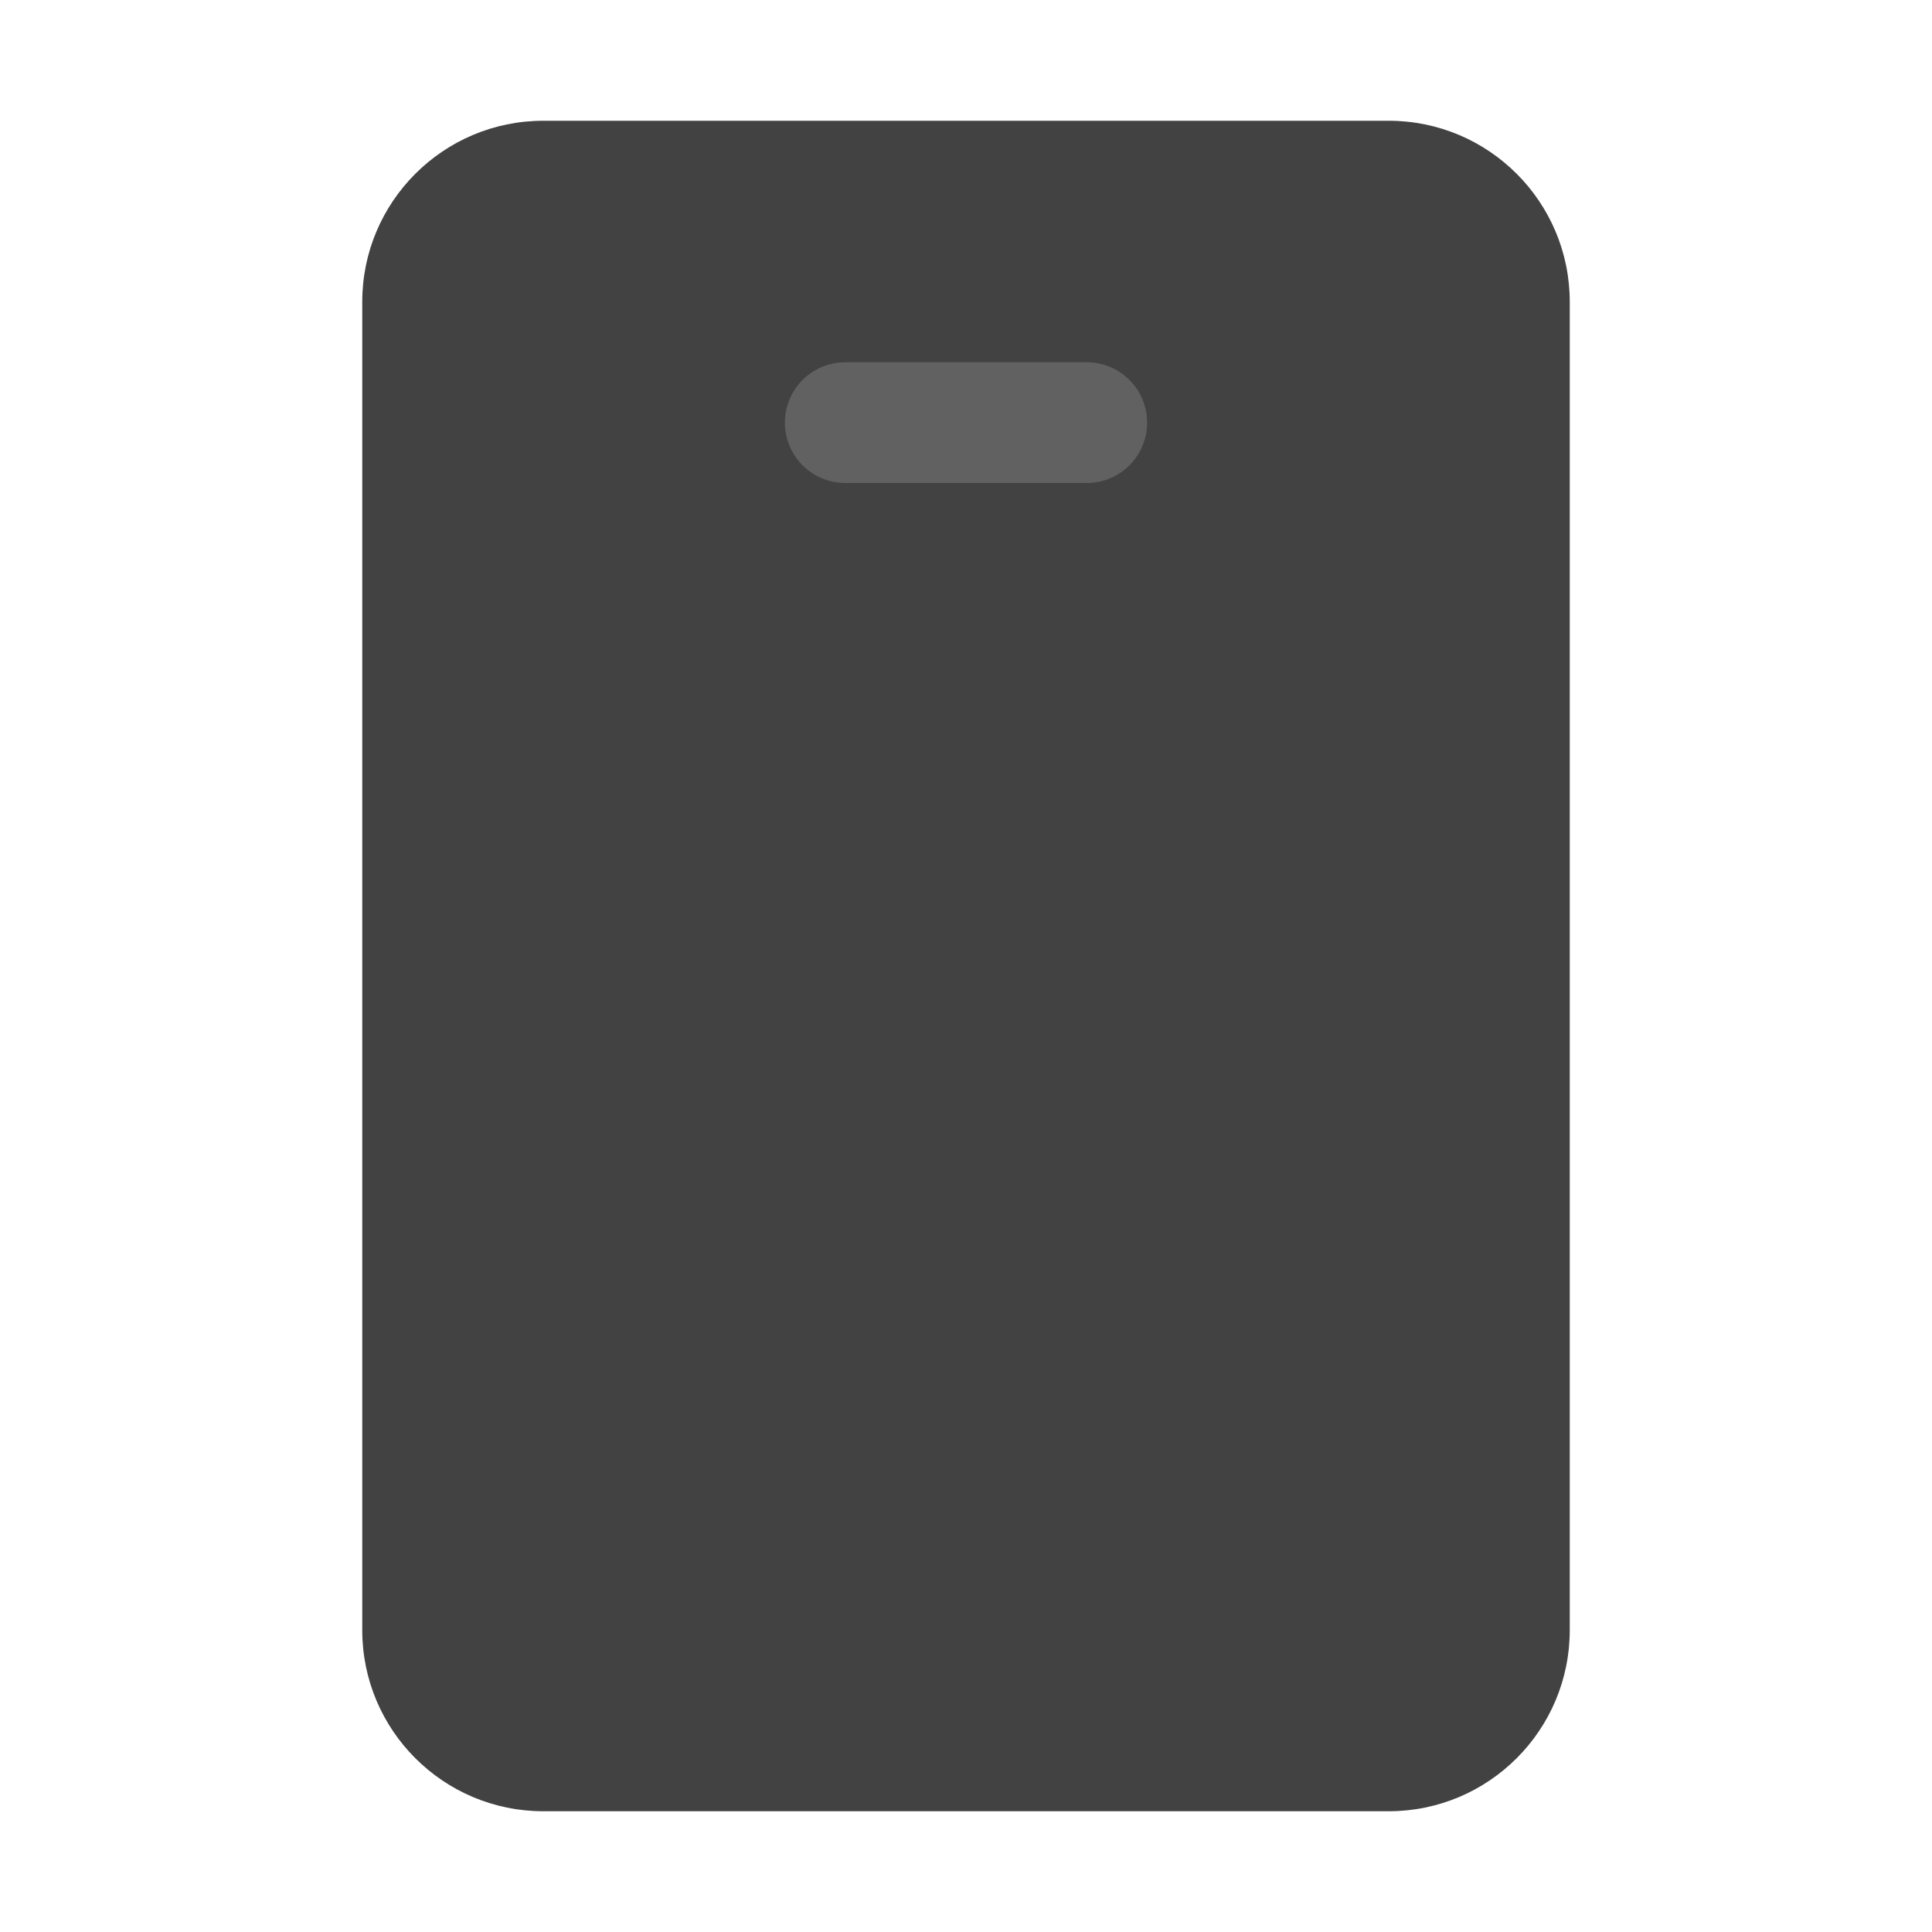 <svg width="40" height="40" viewBox="0 0 40 40" fill="none" xmlns="http://www.w3.org/2000/svg">
<path d="M28.75 2.5H11.25C9.179 2.5 7.5 4.179 7.5 6.25V33.75C7.5 35.821 9.179 37.5 11.25 37.5H28.75C30.821 37.5 32.5 35.821 32.5 33.75V6.25C32.5 4.179 30.821 2.5 28.75 2.5Z" fill="#424242"/>
<path d="M22.5 10H17.5C17.169 10 16.851 9.868 16.616 9.634C16.382 9.399 16.25 9.082 16.25 8.75C16.25 8.418 16.382 8.101 16.616 7.866C16.851 7.632 17.169 7.5 17.5 7.5H22.5C22.831 7.5 23.149 7.632 23.384 7.866C23.618 8.101 23.75 8.418 23.75 8.75C23.75 9.082 23.618 9.399 23.384 9.634C23.149 9.868 22.831 10 22.5 10Z" fill="#616161"/>
</svg>
